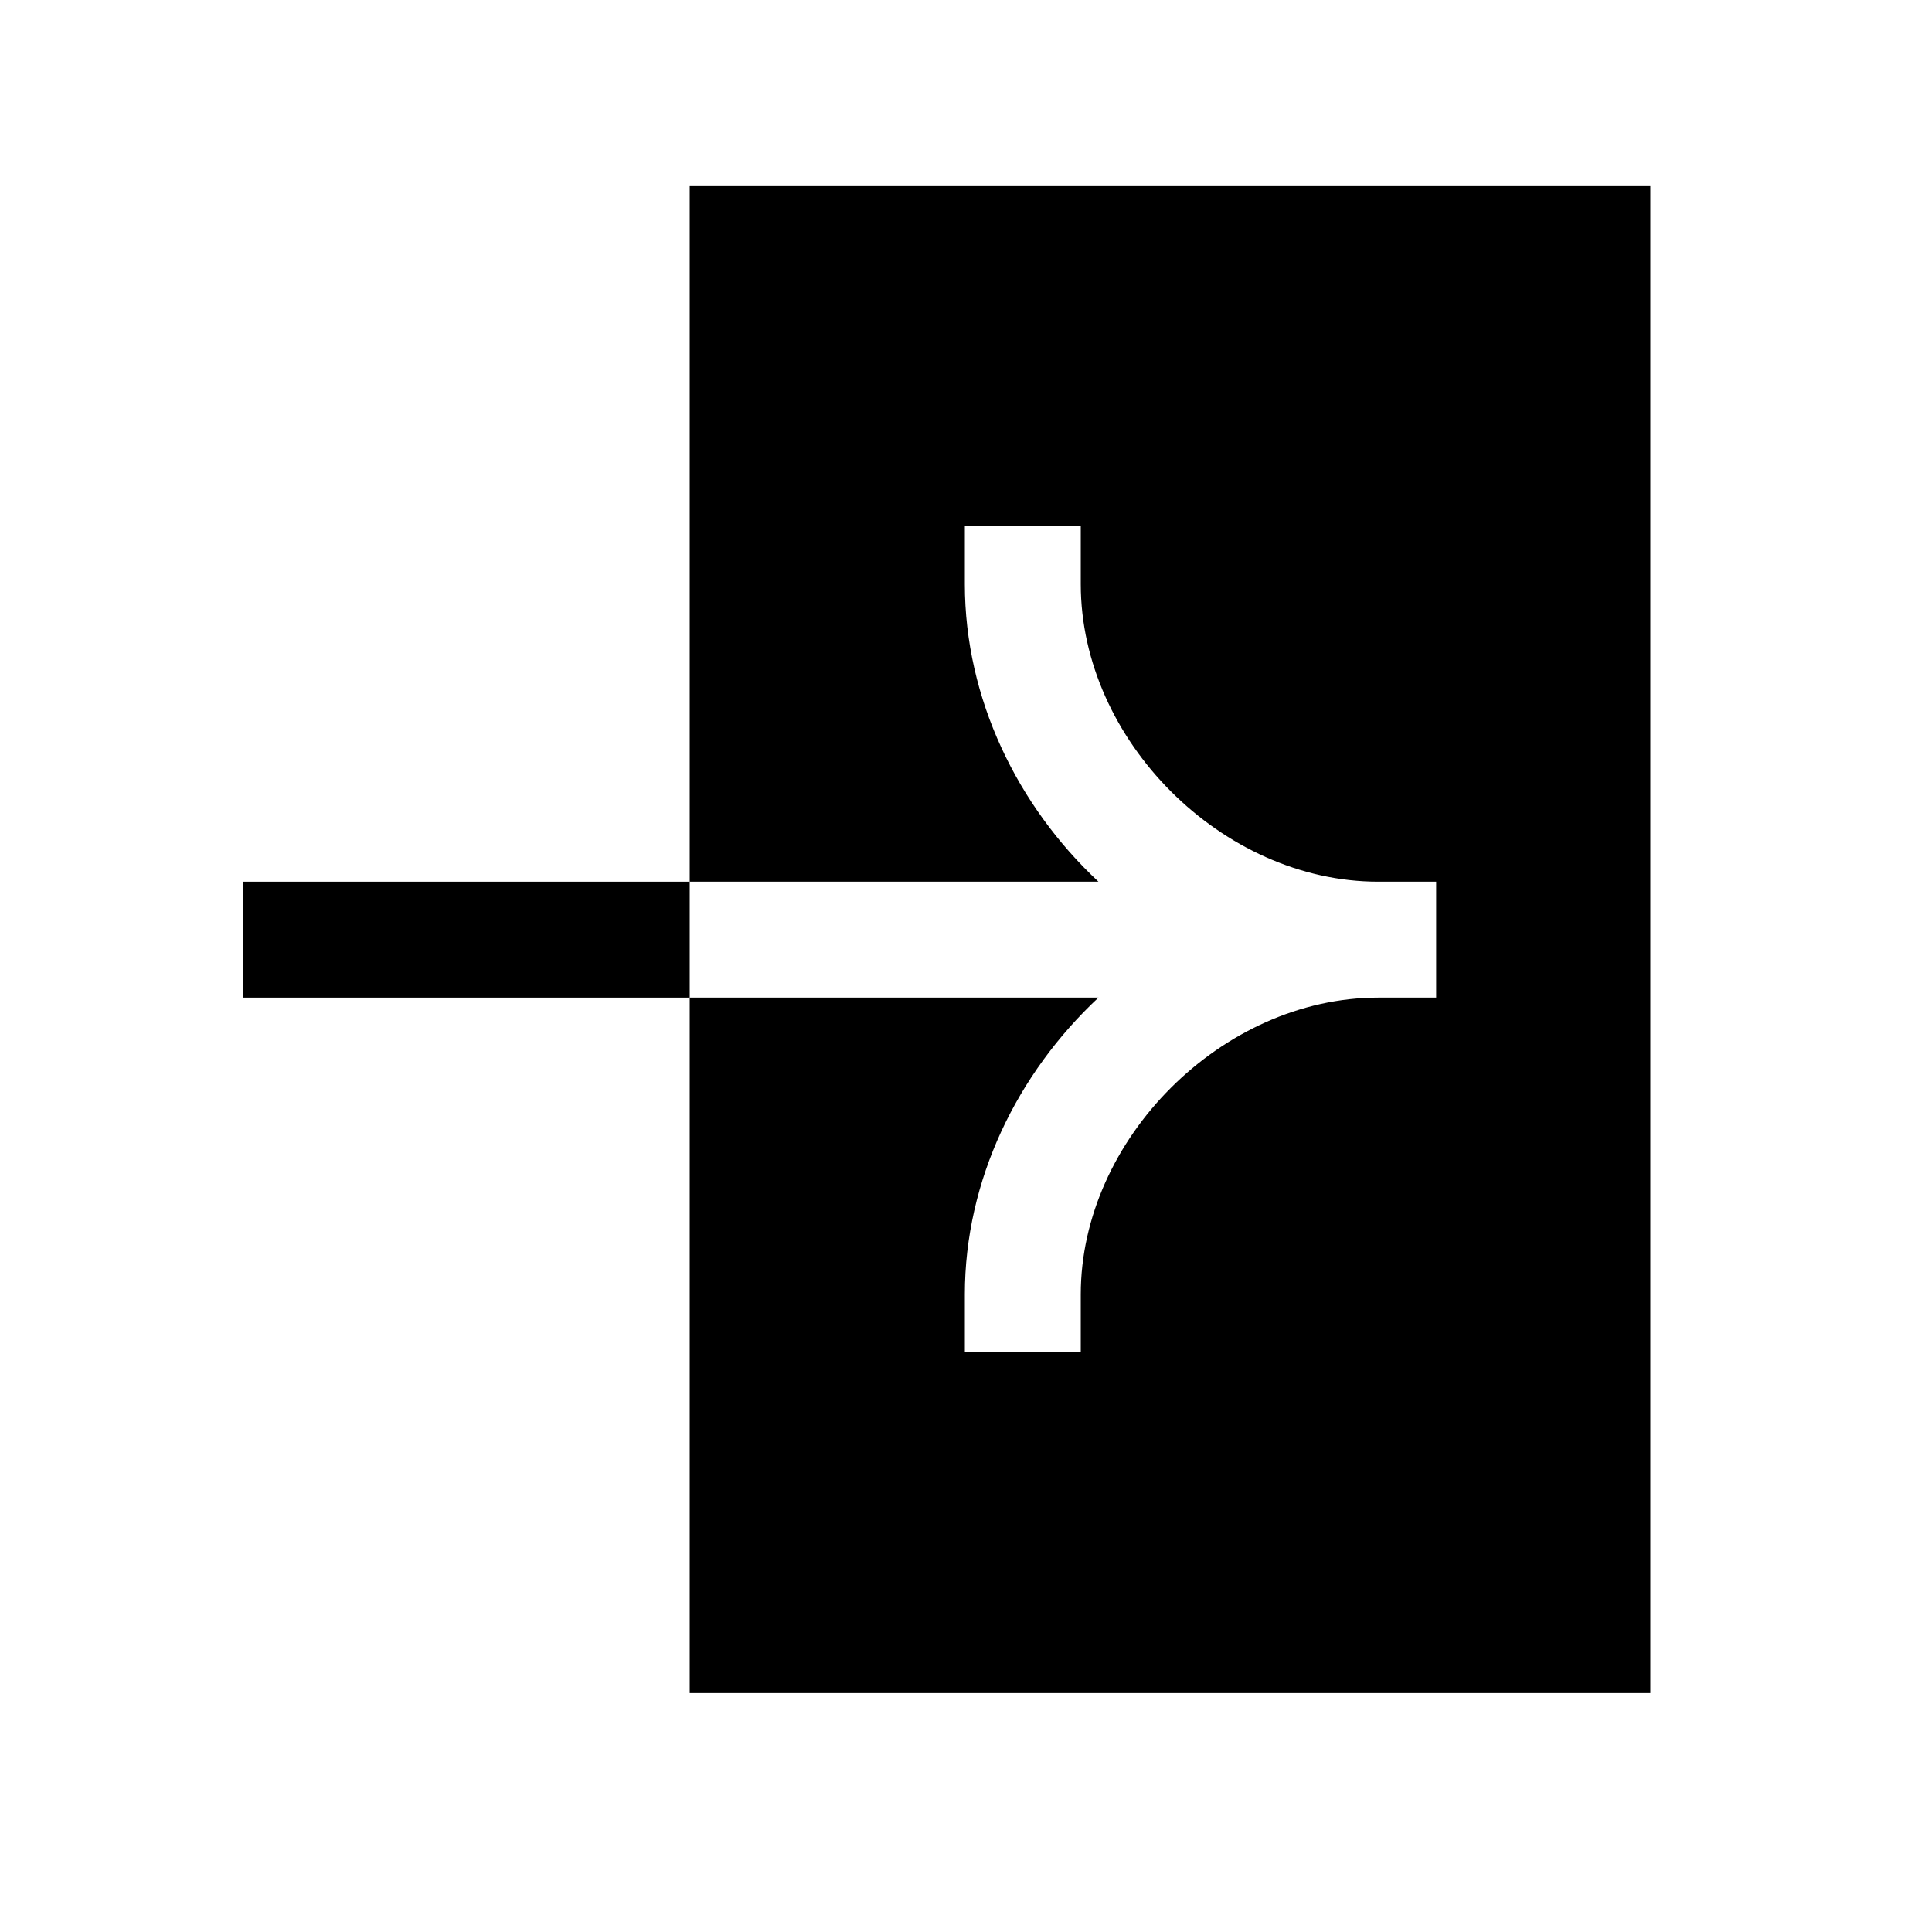 <svg width="25" height="25" viewBox="0 0 25 25" fill="none" xmlns="http://www.w3.org/2000/svg">
<path fill-rule="evenodd" clip-rule="evenodd" d="M8.925 2.409V11.409H14.214C13.165 10.429 12.485 9.039 12.485 7.559V6.809H13.985V7.559C13.985 9.579 15.815 11.409 17.834 11.409H18.584V12.909H17.834C15.815 12.909 13.985 14.739 13.985 16.749V17.499H12.485V16.749C12.485 15.269 13.165 13.889 14.214 12.909H8.925V21.909H21.355V2.409H8.925Z" fill="currentColor"/>
<path fill-rule="evenodd" clip-rule="evenodd" d="M3.145 12.909H8.925V11.409H3.145V12.909Z" fill="currentColor"/>
</svg>
